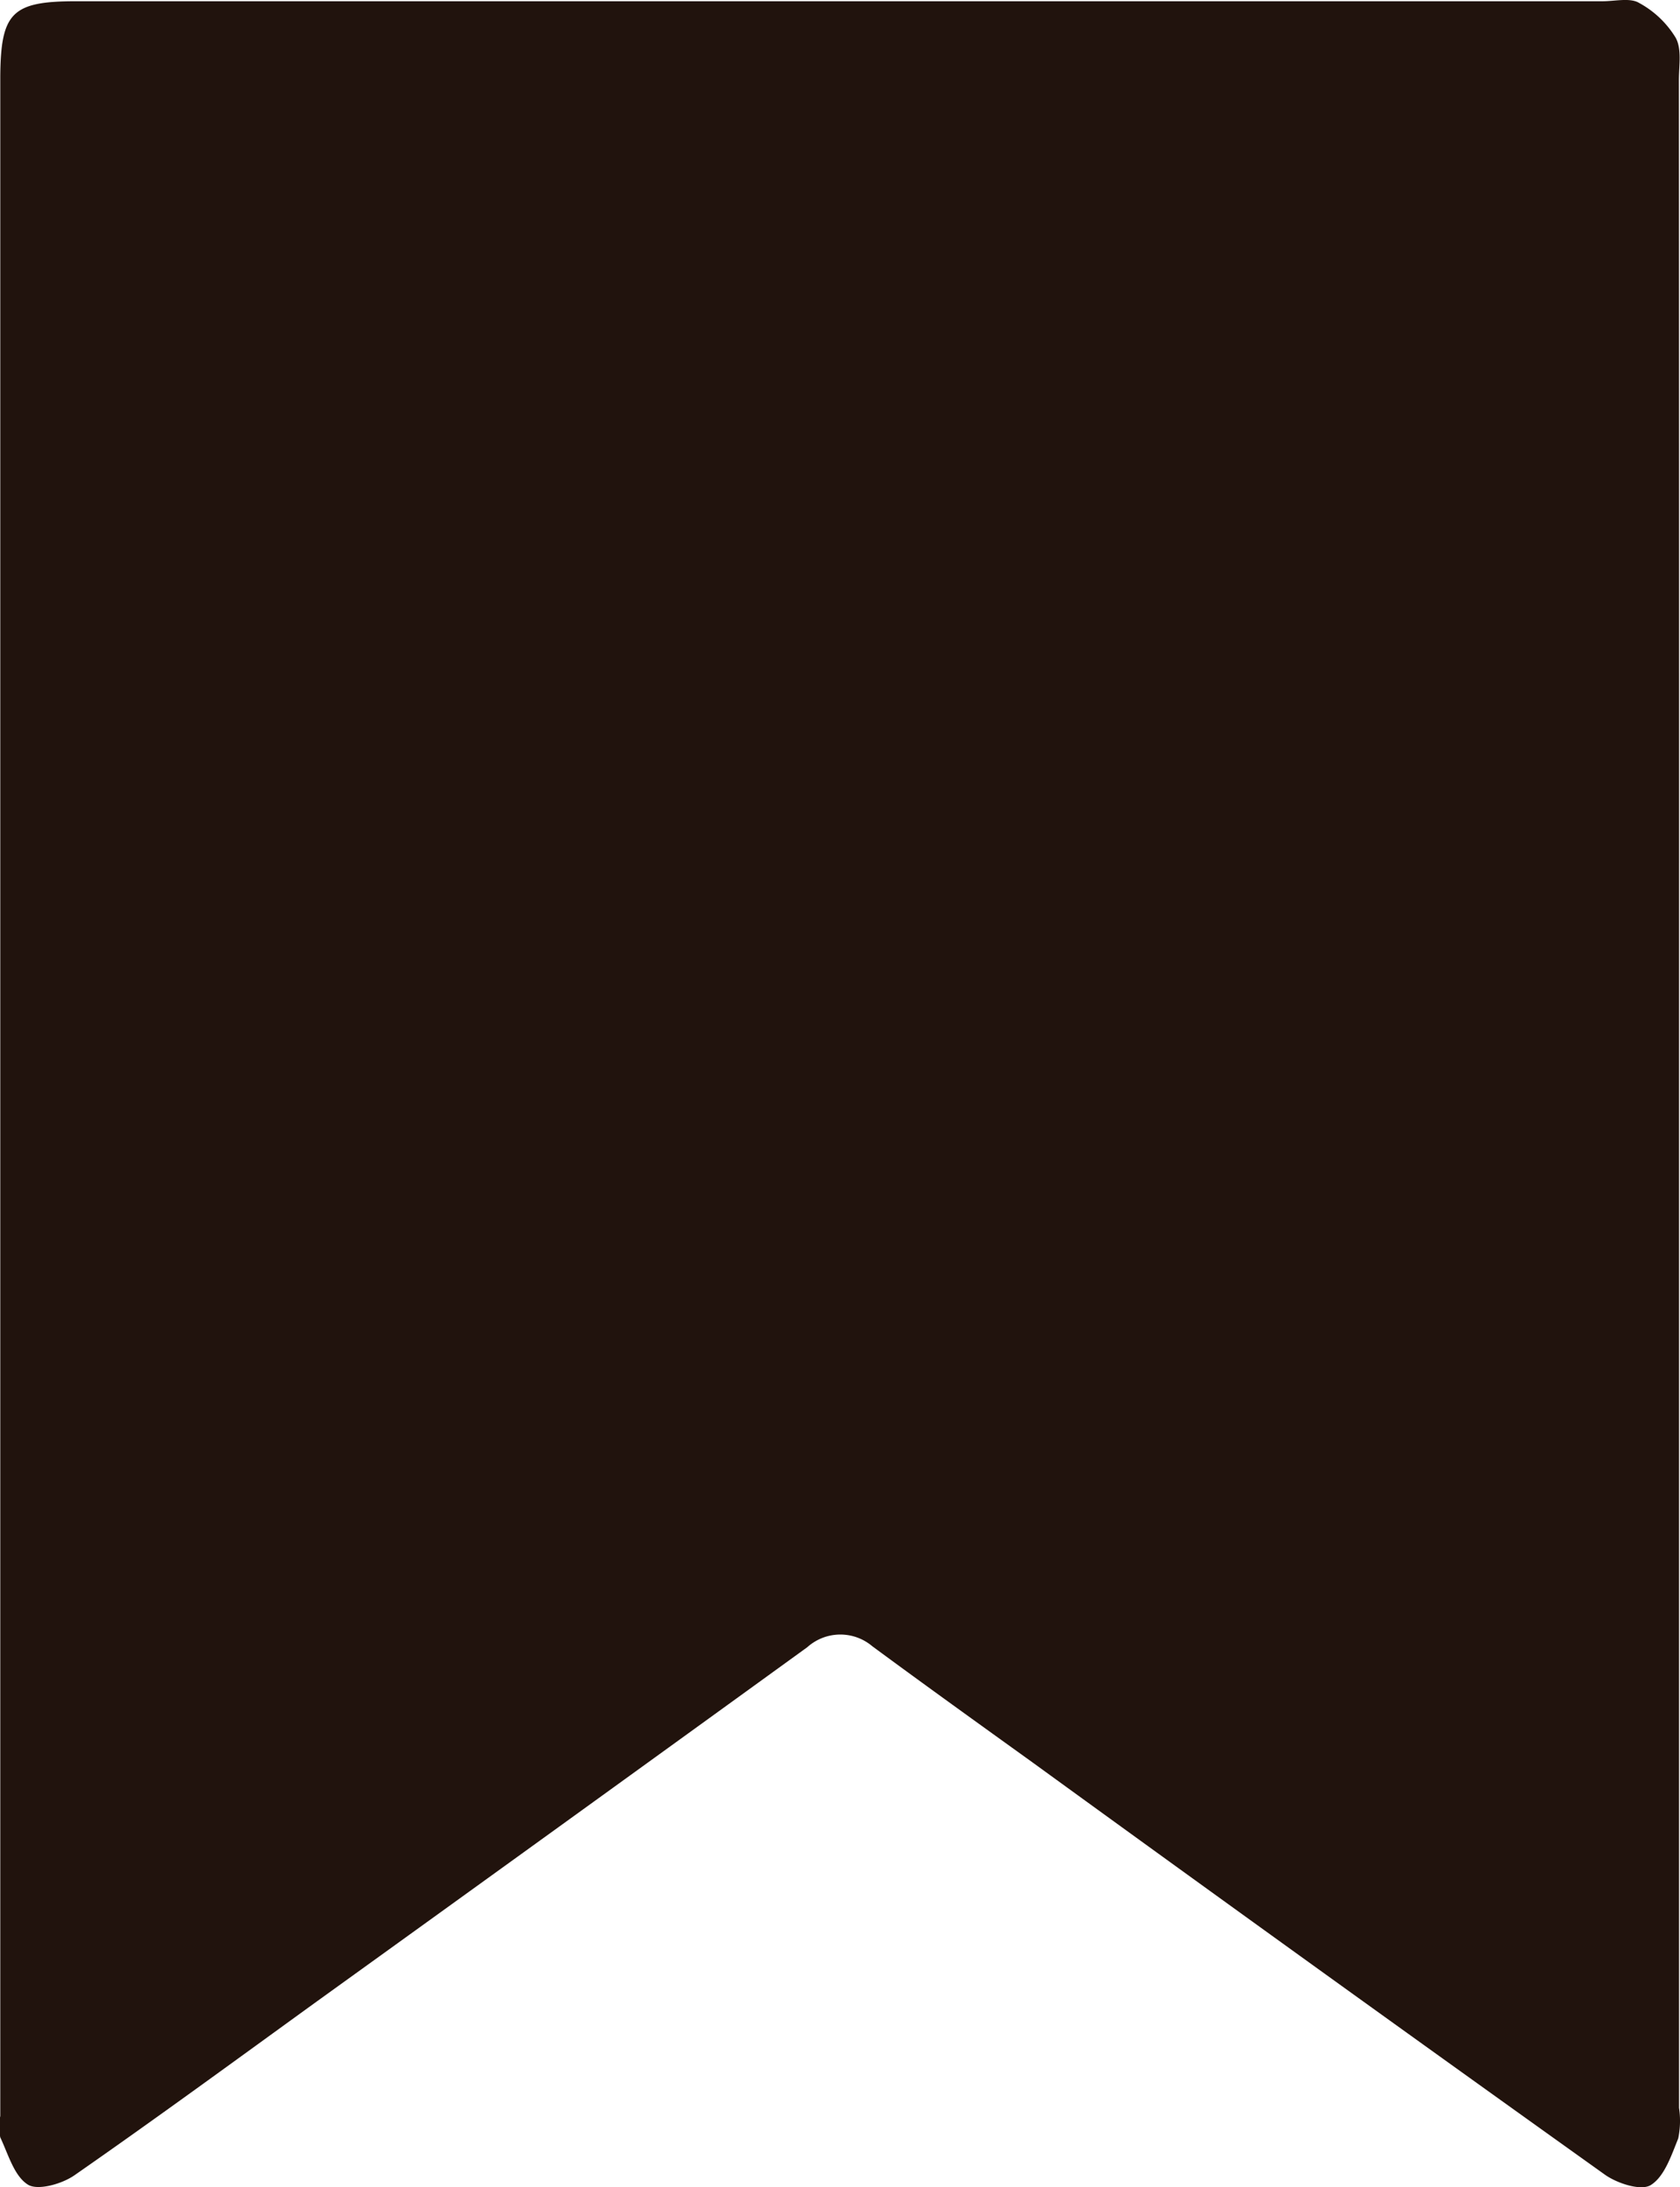 <svg xmlns="http://www.w3.org/2000/svg" viewBox="0 0 121.82 158.48"><defs><style>.cls-1{fill:#21130d;}</style></defs><g id="Capa_2" data-name="Capa 2"><g id="Capa_1-2" data-name="Capa 1"><path class="cls-1" d="M121.75,79.39v73.34a6.3,6.3,0,0,1-.06,2.22c-.5,1.23-1,2.77-2,3.38-.71.43-2.44-.13-3.33-.77Q95.54,142.7,74.83,127.67c-3.87-2.78-7.74-5.56-11.58-8.39a3.59,3.59,0,0,0-4.71.07Q40.8,132.19,23,145c-5.85,4.23-11.68,8.5-17.61,12.62-.91.63-2.66,1.12-3.37.67-1-.63-1.42-2.2-2-3.42a4,4,0,0,1,0-1.55V5.51C.06.9.88.09,5.52.09H116.21c.89,0,2-.27,2.64.12a7,7,0,0,1,2.66,2.53c.45.83.23,2,.23,3.08Q121.76,42.62,121.75,79.39Z"/></g></g></svg>